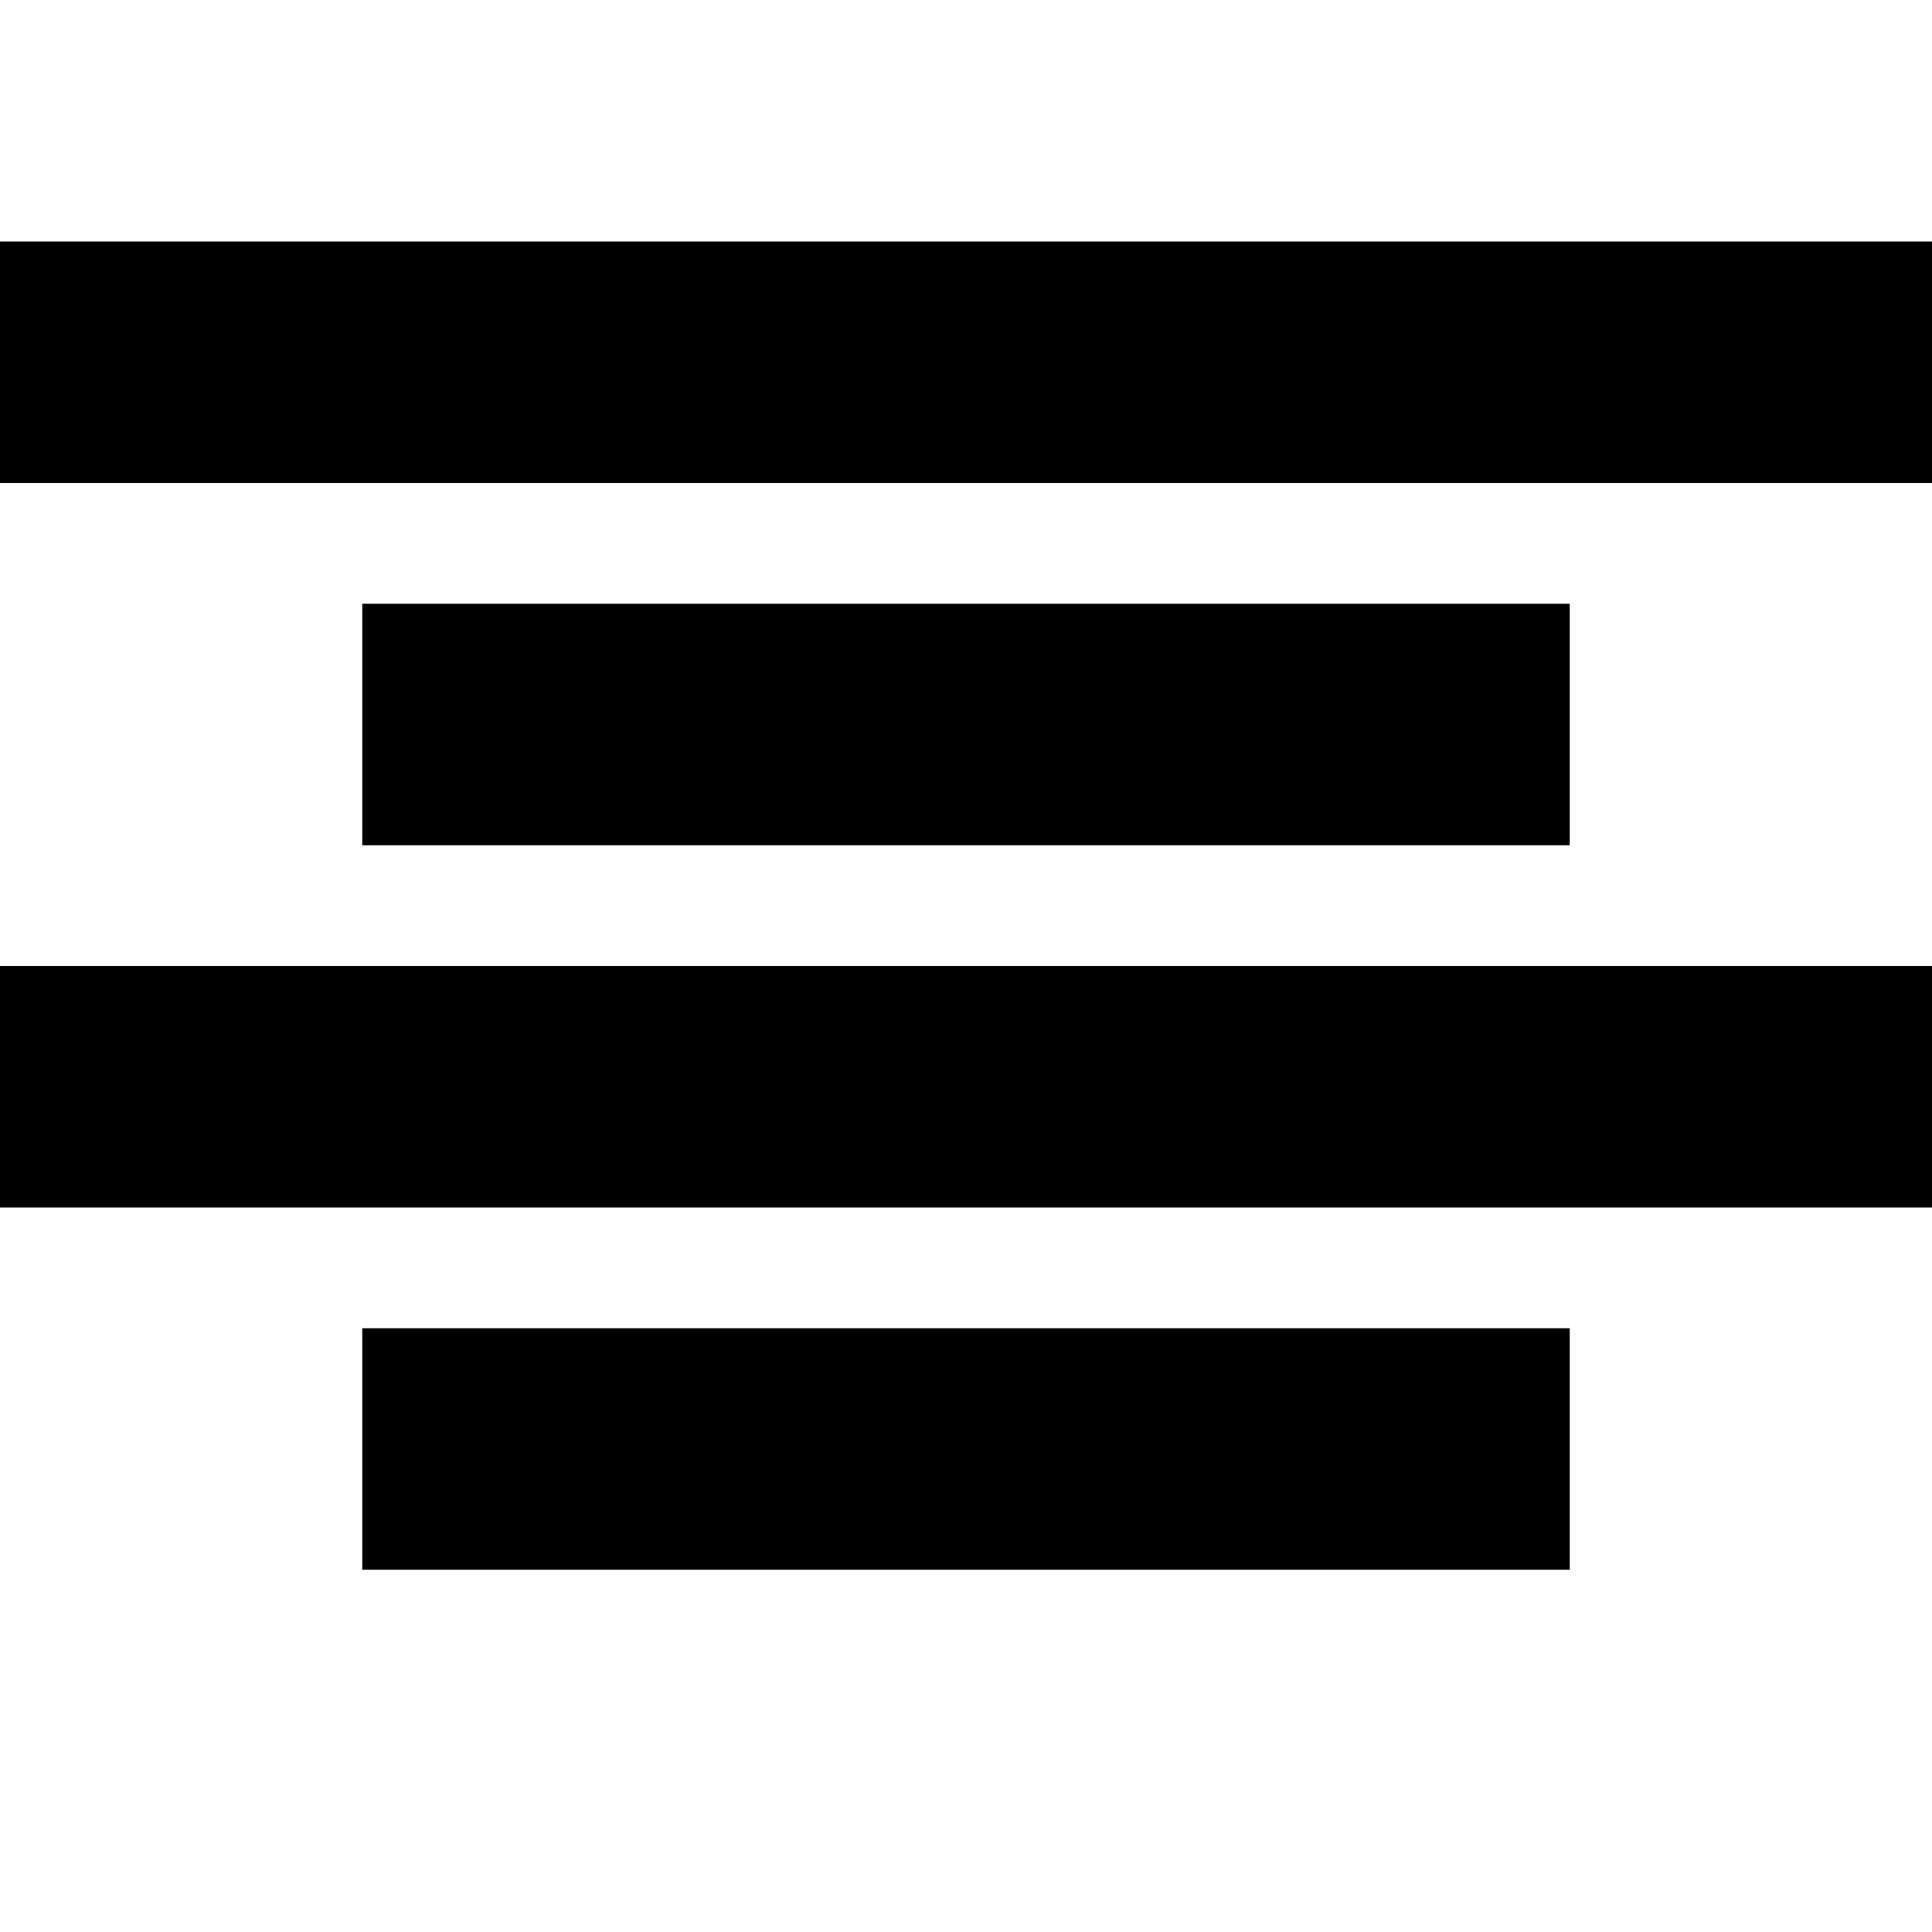 <?xml version="1.0" encoding="utf-8"?>
<!-- Generator: Adobe Illustrator 19.0.0, SVG Export Plug-In . SVG Version: 6.00 Build 0)  -->
<svg version="1.1" baseProfile="tiny" id="Layer_1" xmlns="http://www.w3.org/2000/svg" xmlns:xlink="http://www.w3.org/1999/xlink"
	 x="0px" y="0px"   viewBox="0 0 16 16" xml:space="preserve">
<rect x="3" y="5" width="10" height="2"/>
<rect y="2" width="16" height="2"/>
<rect y="8" width="16" height="2"/>
<rect x="3" y="11" width="10" height="2"/>
</svg>
